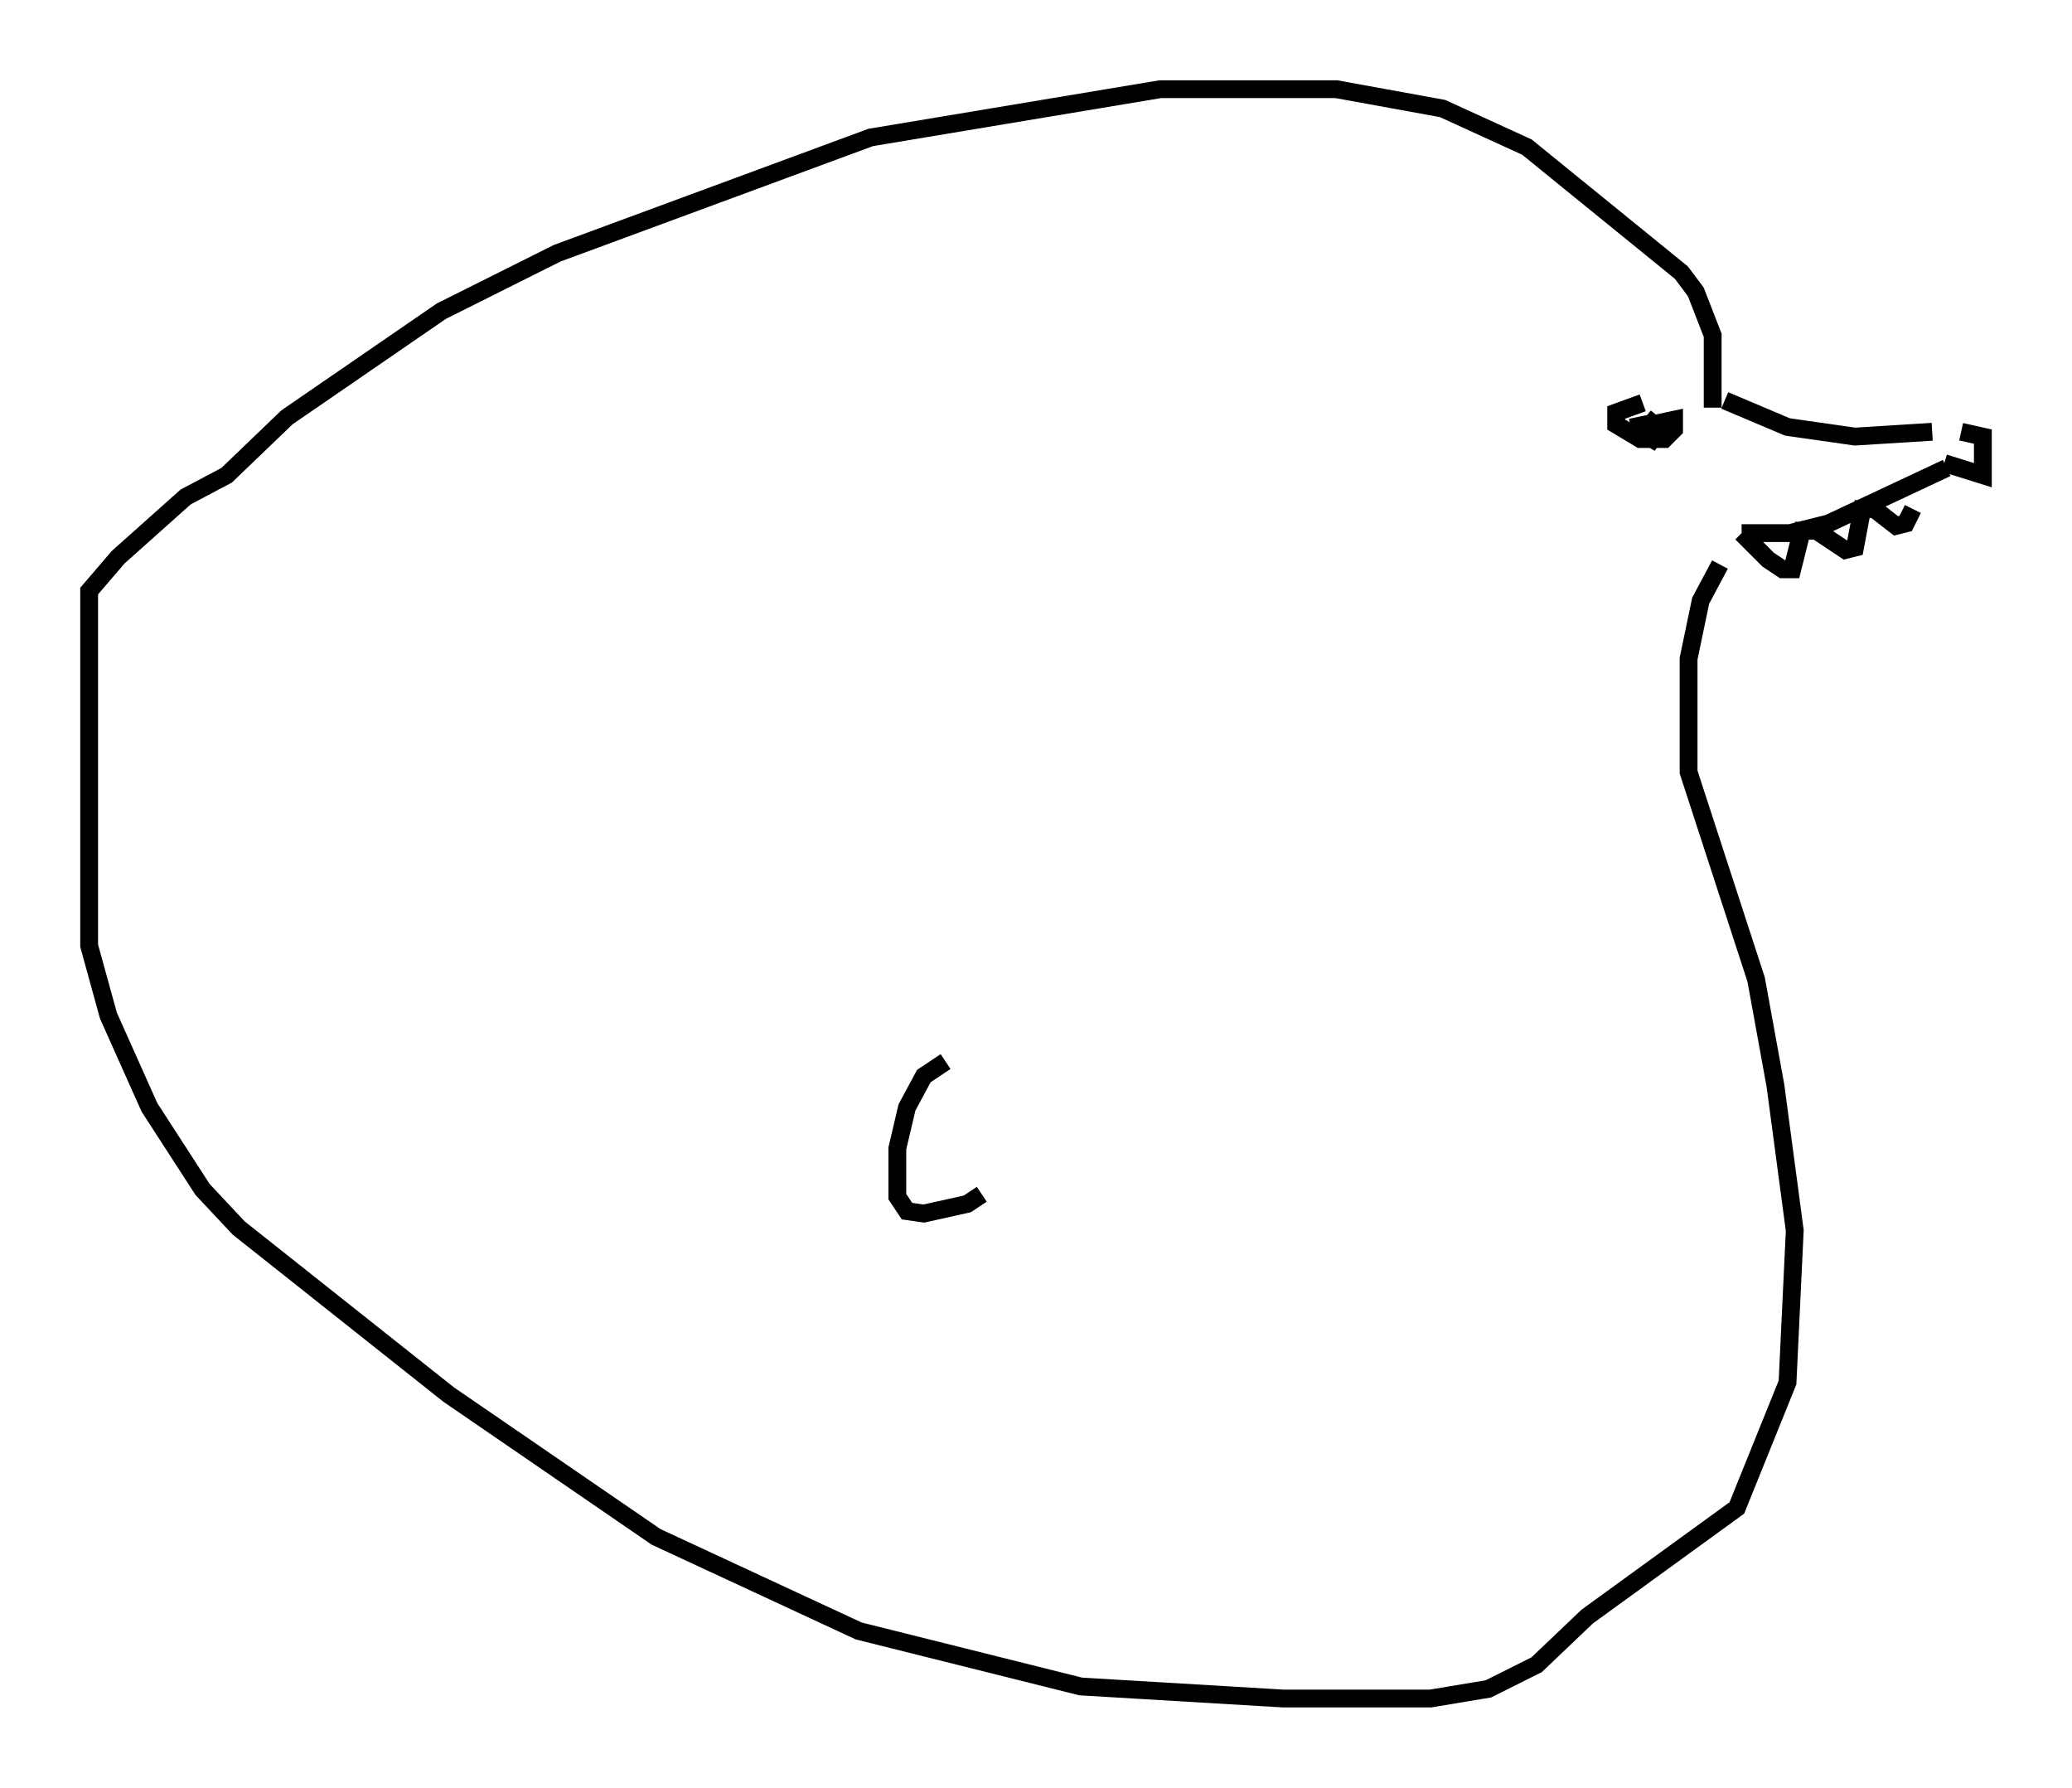 <?xml version="1.0" encoding="utf-8" ?>
<svg baseProfile="full" height="100.256" version="1.1" width="116.223" xmlns="http://www.w3.org/2000/svg" xmlns:ev="http://www.w3.org/2001/xml-events" xmlns:xlink="http://www.w3.org/1999/xlink"><defs /><rect fill="white" height="100.256" width="116.223" x="0" y="0" /><path d="M109.329, 24.621 m-0.271, 1.353 l2.165, 0.677 0.0, -2.165 l-1.218, -0.271 m-1.624, 0.0 l-4.33, 0.271 -3.789, -0.541 l-3.518, -1.488 m12.449, 3.789 l-6.631, 3.112 -2.165, 0.541 l-2.706, 0.0 m0.0, 0.0 l1.488, 1.488 0.812, 0.541 l0.541, 0.0 0.541, -2.165 l0.812, 0.0 1.624, 1.083 l0.541, -0.135 0.406, -2.165 l0.677, 0.0 1.218, 0.947 l0.541, -0.135 0.406, -0.812 m-15.155, -5.954 l-1.488, 0.541 0.0, 0.677 l1.353, 0.812 1.353, 0.0 l0.541, -0.541 0.0, -0.541 l-1.894, 0.406 -0.135, -0.541 l0.135, 0.812 0.677, 0.406 l0.406, -0.541 -0.812, -0.677 m3.789, -0.541 l0.0, -4.059 -0.947, -2.436 l-0.812, -1.083 -8.66, -7.036 l-4.736, -2.165 -5.954, -1.083 l-9.878, 0.0 -16.238, 2.706 l-17.591, 6.495 -6.495, 3.248 l-8.66, 5.954 -3.383, 3.248 l-2.3, 1.218 -3.789, 3.383 l-1.624, 1.894 0.0, 19.892 l1.083, 3.924 2.3, 5.142 l2.977, 4.601 2.03, 2.165 l11.773, 9.337 11.637, 7.984 l11.367, 5.277 12.449, 3.112 l11.367, 0.677 8.254, 0.0 l3.248, -0.541 2.706, -1.353 l2.842, -2.706 8.39, -6.089 l2.842, -7.036 0.406, -8.525 l-1.083, -8.119 -1.083, -5.954 l-3.789, -11.637 0.0, -6.36 l0.677, -3.248 1.083, -2.03 m-43.437, 27.875 l-1.218, 0.812 -0.947, 1.759 l-0.541, 2.3 0.0, 2.706 l0.541, 0.812 0.947, 0.135 l2.436, -0.541 0.812, -0.541 " fill="none" stroke="black" stroke-width="1" /></svg>